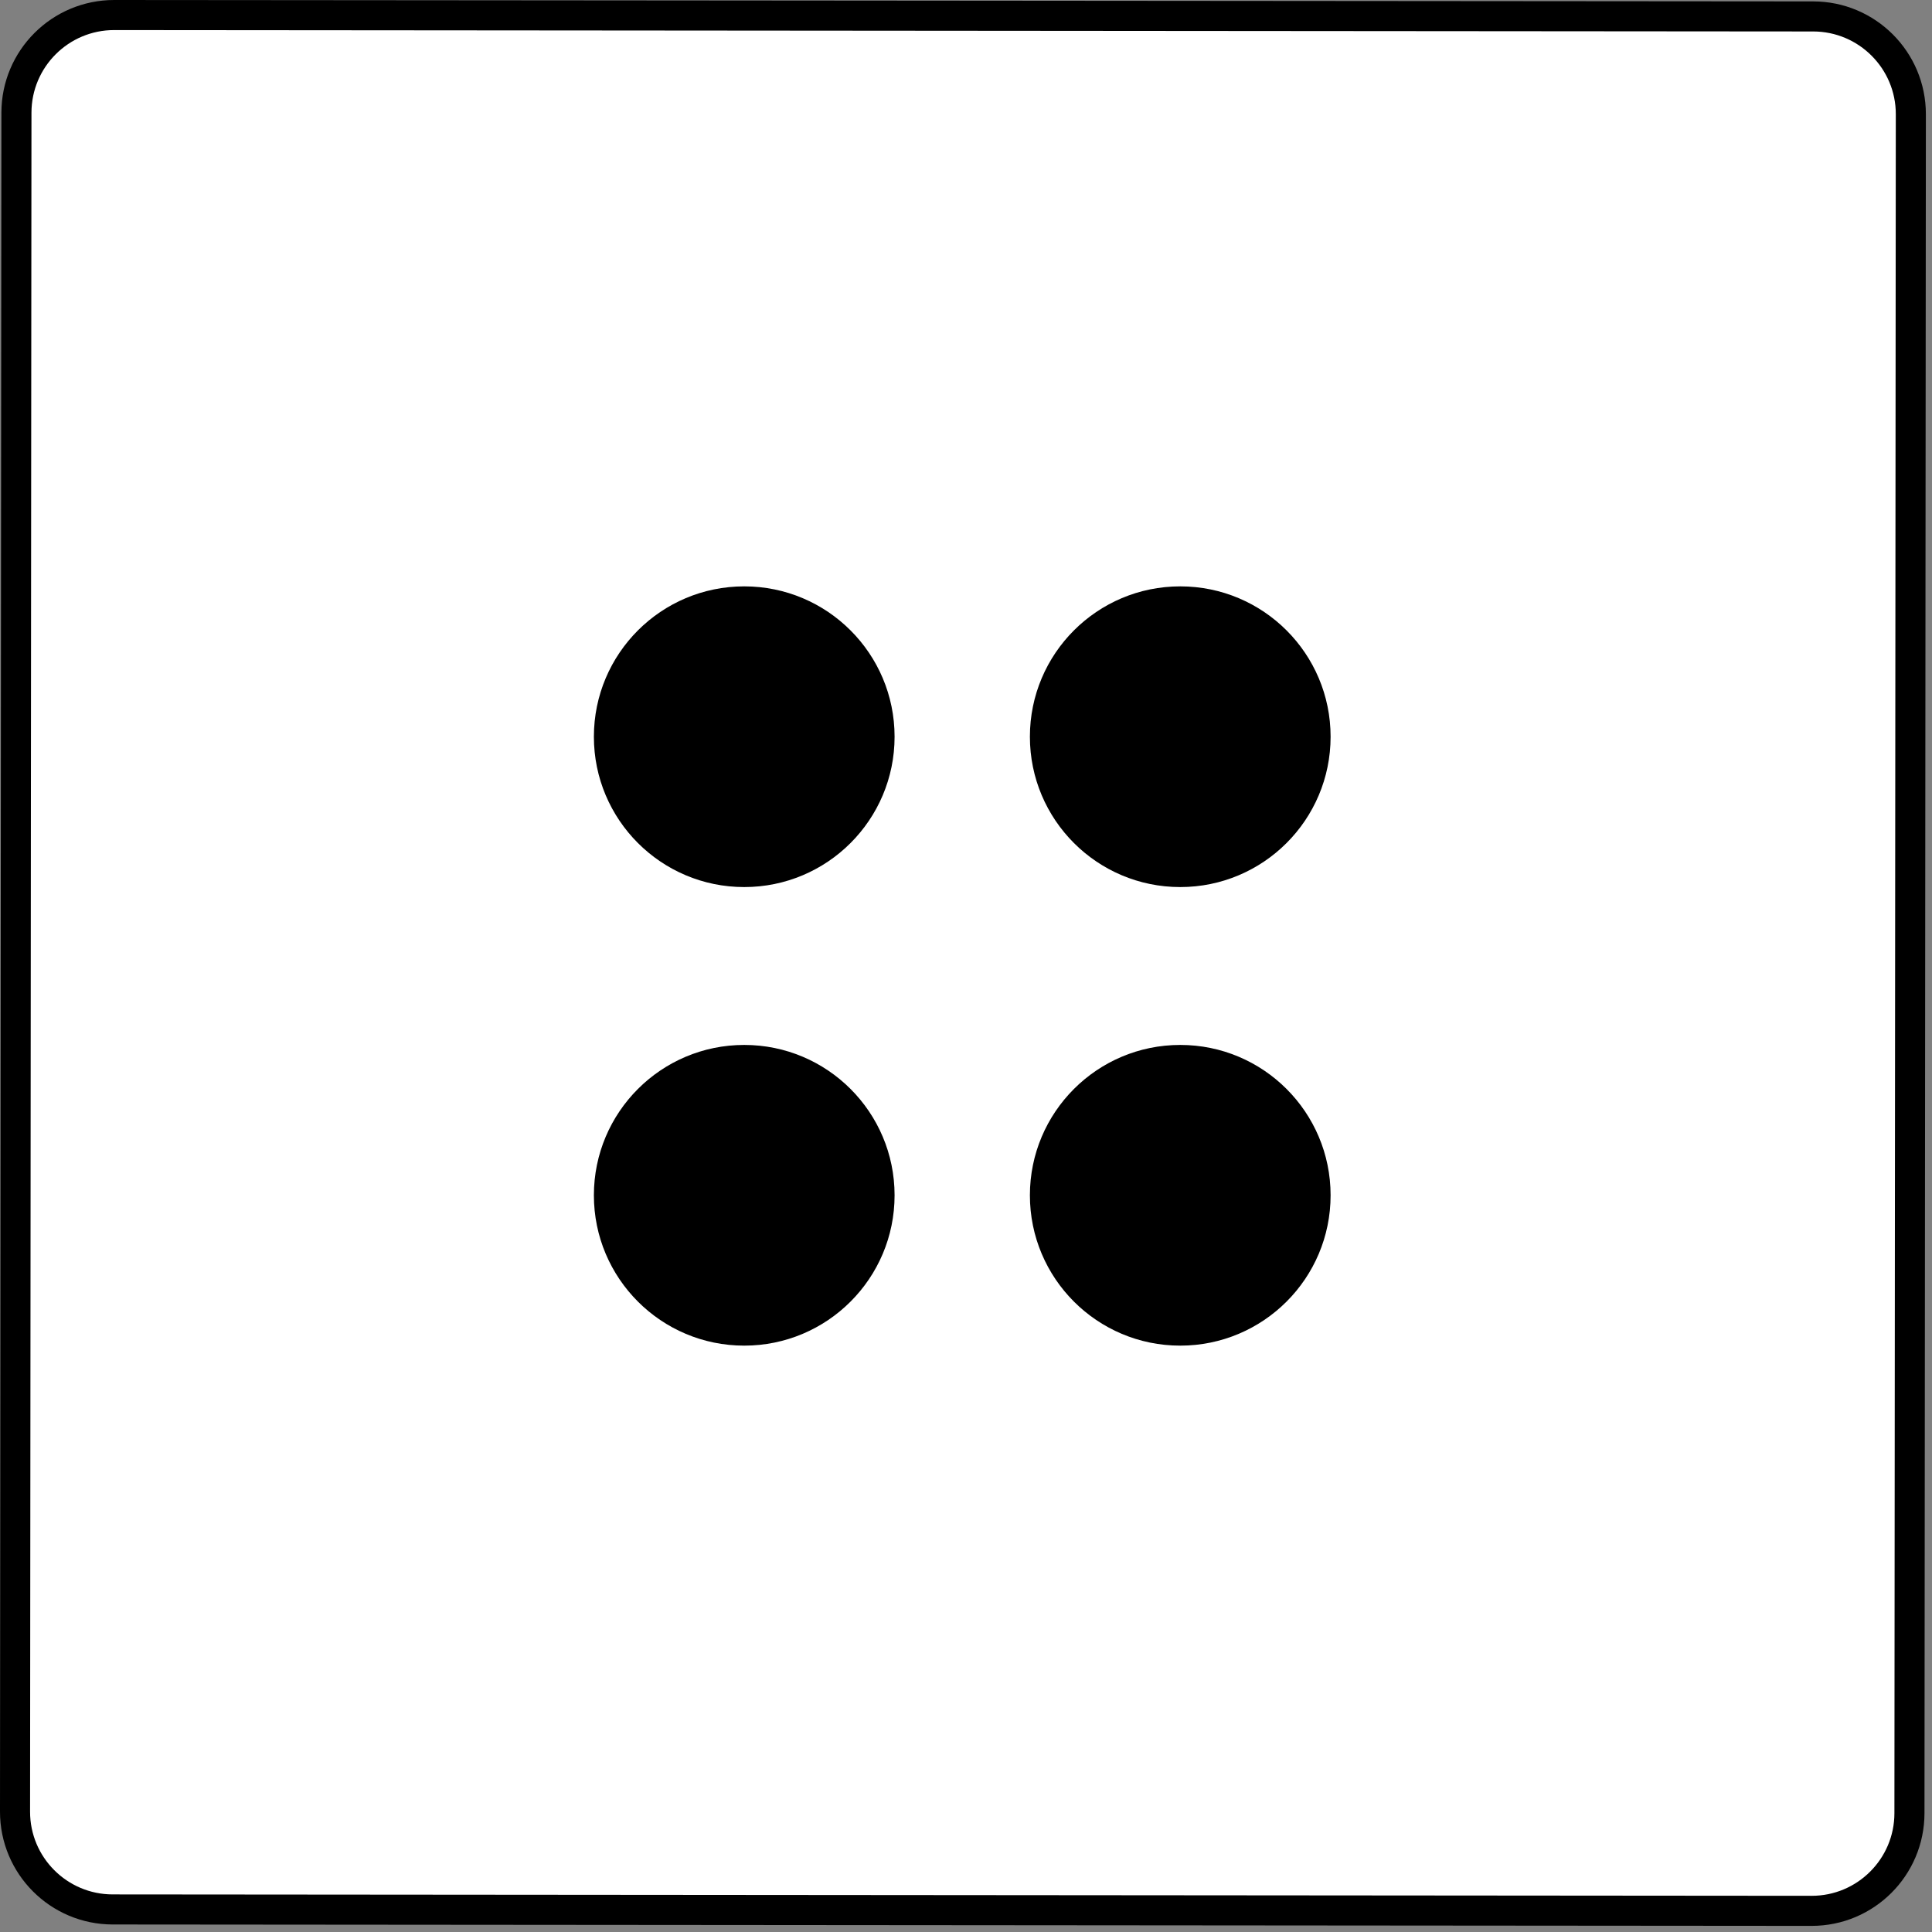 <svg width="257" height="257" viewBox="0 0 257 257" fill="none" xmlns="http://www.w3.org/2000/svg">
<rect x="0" y="0" width="257" height="257" fill="#808080" stroke="none"/>
<path d="M15.197 2L241.197 2.186C248.376 2.192 254.192 8.017 254.186 15.197L254 241.197C253.994 248.376 248.169 254.192 240.989 254.186L14.989 254C7.81 253.994 1.994 248.169 2 240.989L2.186 14.989C2.192 7.81 8.017 1.994 15.197 2Z" fill="white" stroke="black" stroke-width="4"/>
<path d="M177 159C177 170.046 168.046 179 157 179C145.954 179 137 170.046 137 159C137 147.954 145.954 139 157 139C168.046 139 177 147.954 177 159Z" fill="black"/>
<path d="M177 98C177 109.046 168.046 118 157 118C145.954 118 137 109.046 137 98C137 86.954 145.954 78 157 78C168.046 78 177 86.954 177 98Z" fill="black"/>
<path d="M119 159C119 170.046 110.046 179 99 179C87.954 179 79 170.046 79 159C79 147.954 87.954 139 99 139C110.046 139 119 147.954 119 159Z" fill="black"/>
<path d="M119 98C119 109.046 110.046 118 99 118C87.954 118 79 109.046 79 98C79 86.954 87.954 78 99 78C110.046 78 119 86.954 119 98Z" fill="black"/>
</svg>
